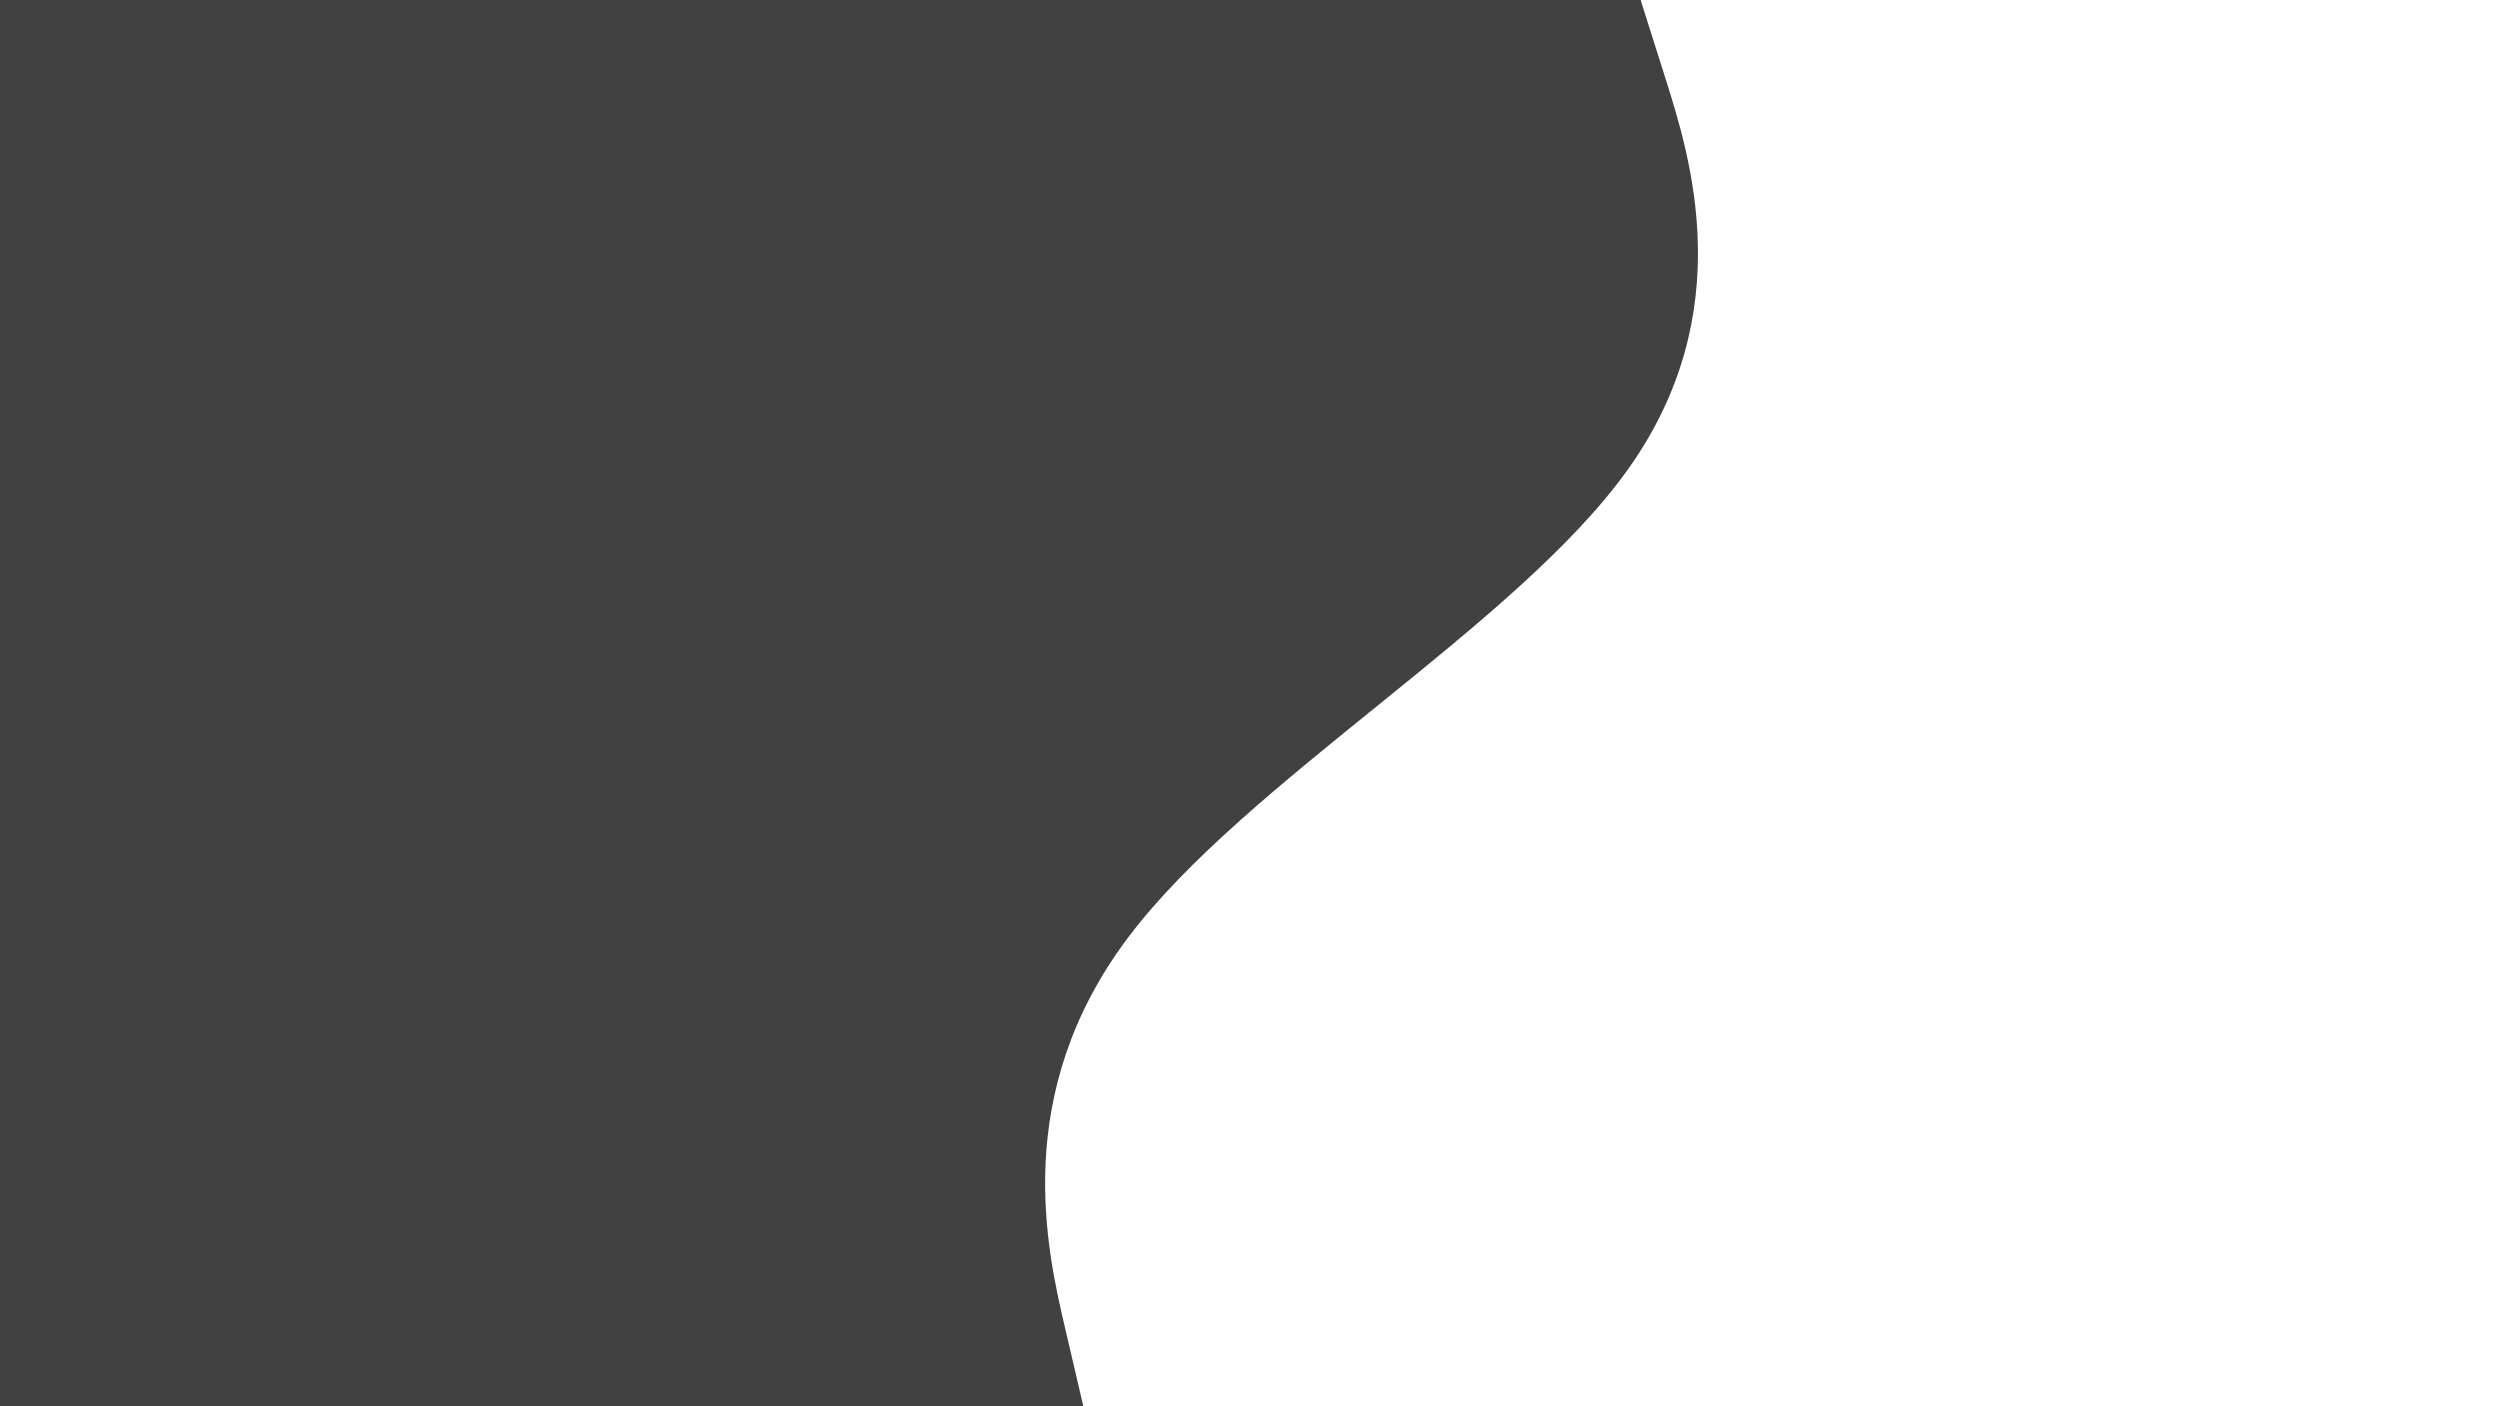 <svg id="visual" viewBox="0 0 960 540" width="960" height="540" xmlns="http://www.w3.org/2000/svg" xmlns:xlink="http://www.w3.org/1999/xlink" version="1.1"><rect x="0" y="0" width="960" height="540" fill="#414141"></rect><path d="M416 540L409 510C402 480 388 420 433.2 360C478.3 300 582.7 240 625.3 180C668 120 649 60 639.5 30L630 0L960 0L960 30C960 60 960 120 960 180C960 240 960 300 960 360C960 420 960 480 960 510L960 540Z" fill="#ffffff" stroke-linecap="round" stroke-linejoin="miter"></path></svg>
